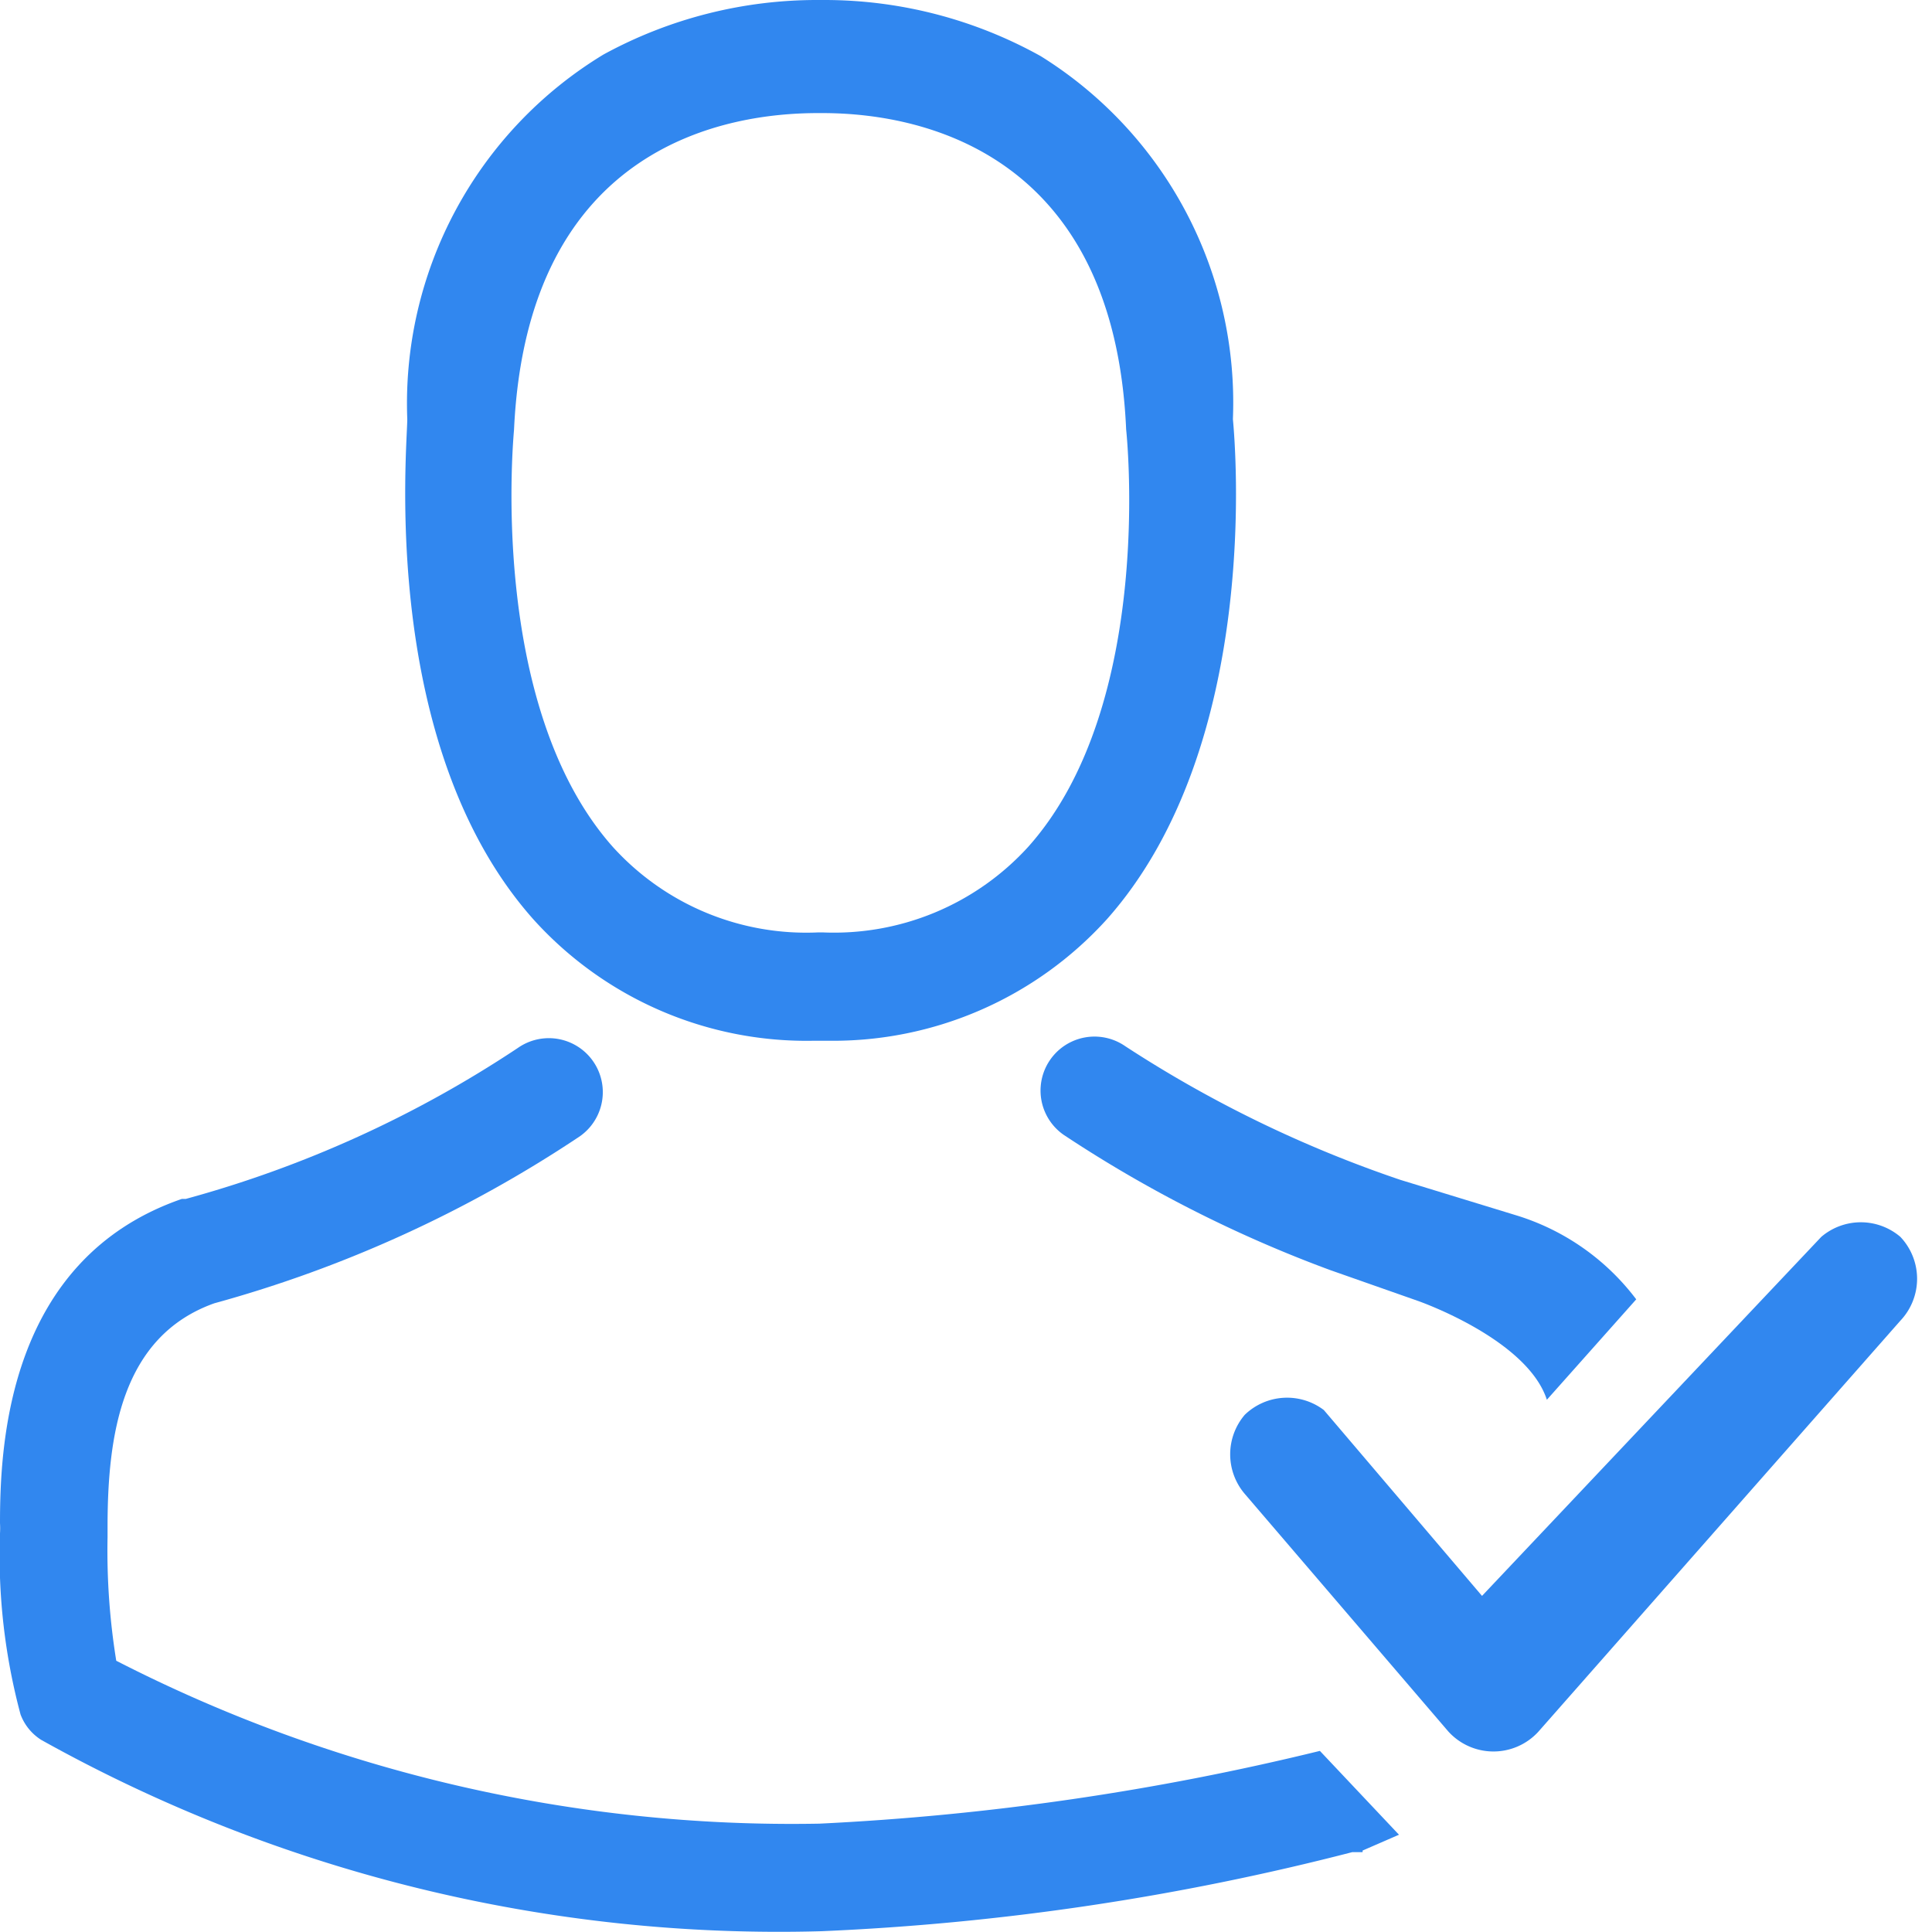 <svg xmlns="http://www.w3.org/2000/svg" width="24.43" height="24.43" viewBox="0 0 24.43 24.43"><defs><style>.cls-1{fill:none;}.cls-2{fill:#3187ef;}</style></defs><title>Asset 15</title><g id="Layer_2" data-name="Layer 2"><g id="Add_Remove_account_-_unban_user5" data-name="Add/Remove account - unban user5"><rect class="cls-1" width="24.43" height="24.43"/><path class="cls-2" d="M10.3,13.16h.16A4.67,4.67,0,0,0,14,11.62c1.95-2.2,1.62-6,1.59-6.32A5.16,5.16,0,0,0,13.16.71,5.62,5.62,0,0,0,10.44,0h-.09A5.63,5.63,0,0,0,7.63.69,5.16,5.16,0,0,0,5.15,5.3c0,.36-.36,4.12,1.59,6.32A4.65,4.65,0,0,0,10.3,13.16ZM6.5,5.43s0,0,0,0c.17-3.63,2.74-4,3.84-4h.06c1.37,0,3.69.59,3.84,4a.1.1,0,0,0,0,0S14.62,8.9,13,10.71a3.32,3.32,0,0,1-2.6,1.08h-.05a3.3,3.3,0,0,1-2.6-1.08C6.15,8.91,6.5,5.46,6.5,5.43Z"/><path class="cls-2" d="M18.23,15.1h0Z"/><path class="cls-2" d="M18.31,21.89l-2.57-3a.77.77,0,0,1,0-1l0,0a.77.77,0,0,1,1-.06l2,2.35,4.29-4.54a.77.77,0,0,1,1,0h0a.77.77,0,0,1,0,1.06L19.45,21.9A.77.77,0,0,1,18.31,21.89Z"/><path class="cls-2" d="M17.23,23.4l.46-.2-1-1.06a33.35,33.35,0,0,1-6.33.92A18.72,18.72,0,0,1,1.47,21a8.71,8.71,0,0,1-.11-1.56s0-.08,0-.13c0-1.15.17-2.41,1.35-2.83a15.9,15.9,0,0,0,4.62-2.11.68.68,0,1,0-.78-1.12,14.44,14.44,0,0,1-4.2,1.91l-.05,0C.1,15.92,0,18.26,0,19.26a1.05,1.05,0,0,1,0,.13v0a7.76,7.76,0,0,0,.26,2.29A.65.65,0,0,0,.52,22a19.13,19.13,0,0,0,9.87,2.42,32.32,32.32,0,0,0,6.71-1h0l.13,0Z"/><path class="cls-2" d="M19.18,15.37l-1.47-.45a15.38,15.38,0,0,1-3.48-1.69.68.68,0,1,0-.78,1.12,16.31,16.31,0,0,0,3.37,1.71h0l1.11.39s1.38.48,1.63,1.25l1.13-1.27A3,3,0,0,0,19.18,15.37Z"/></g></g></svg>